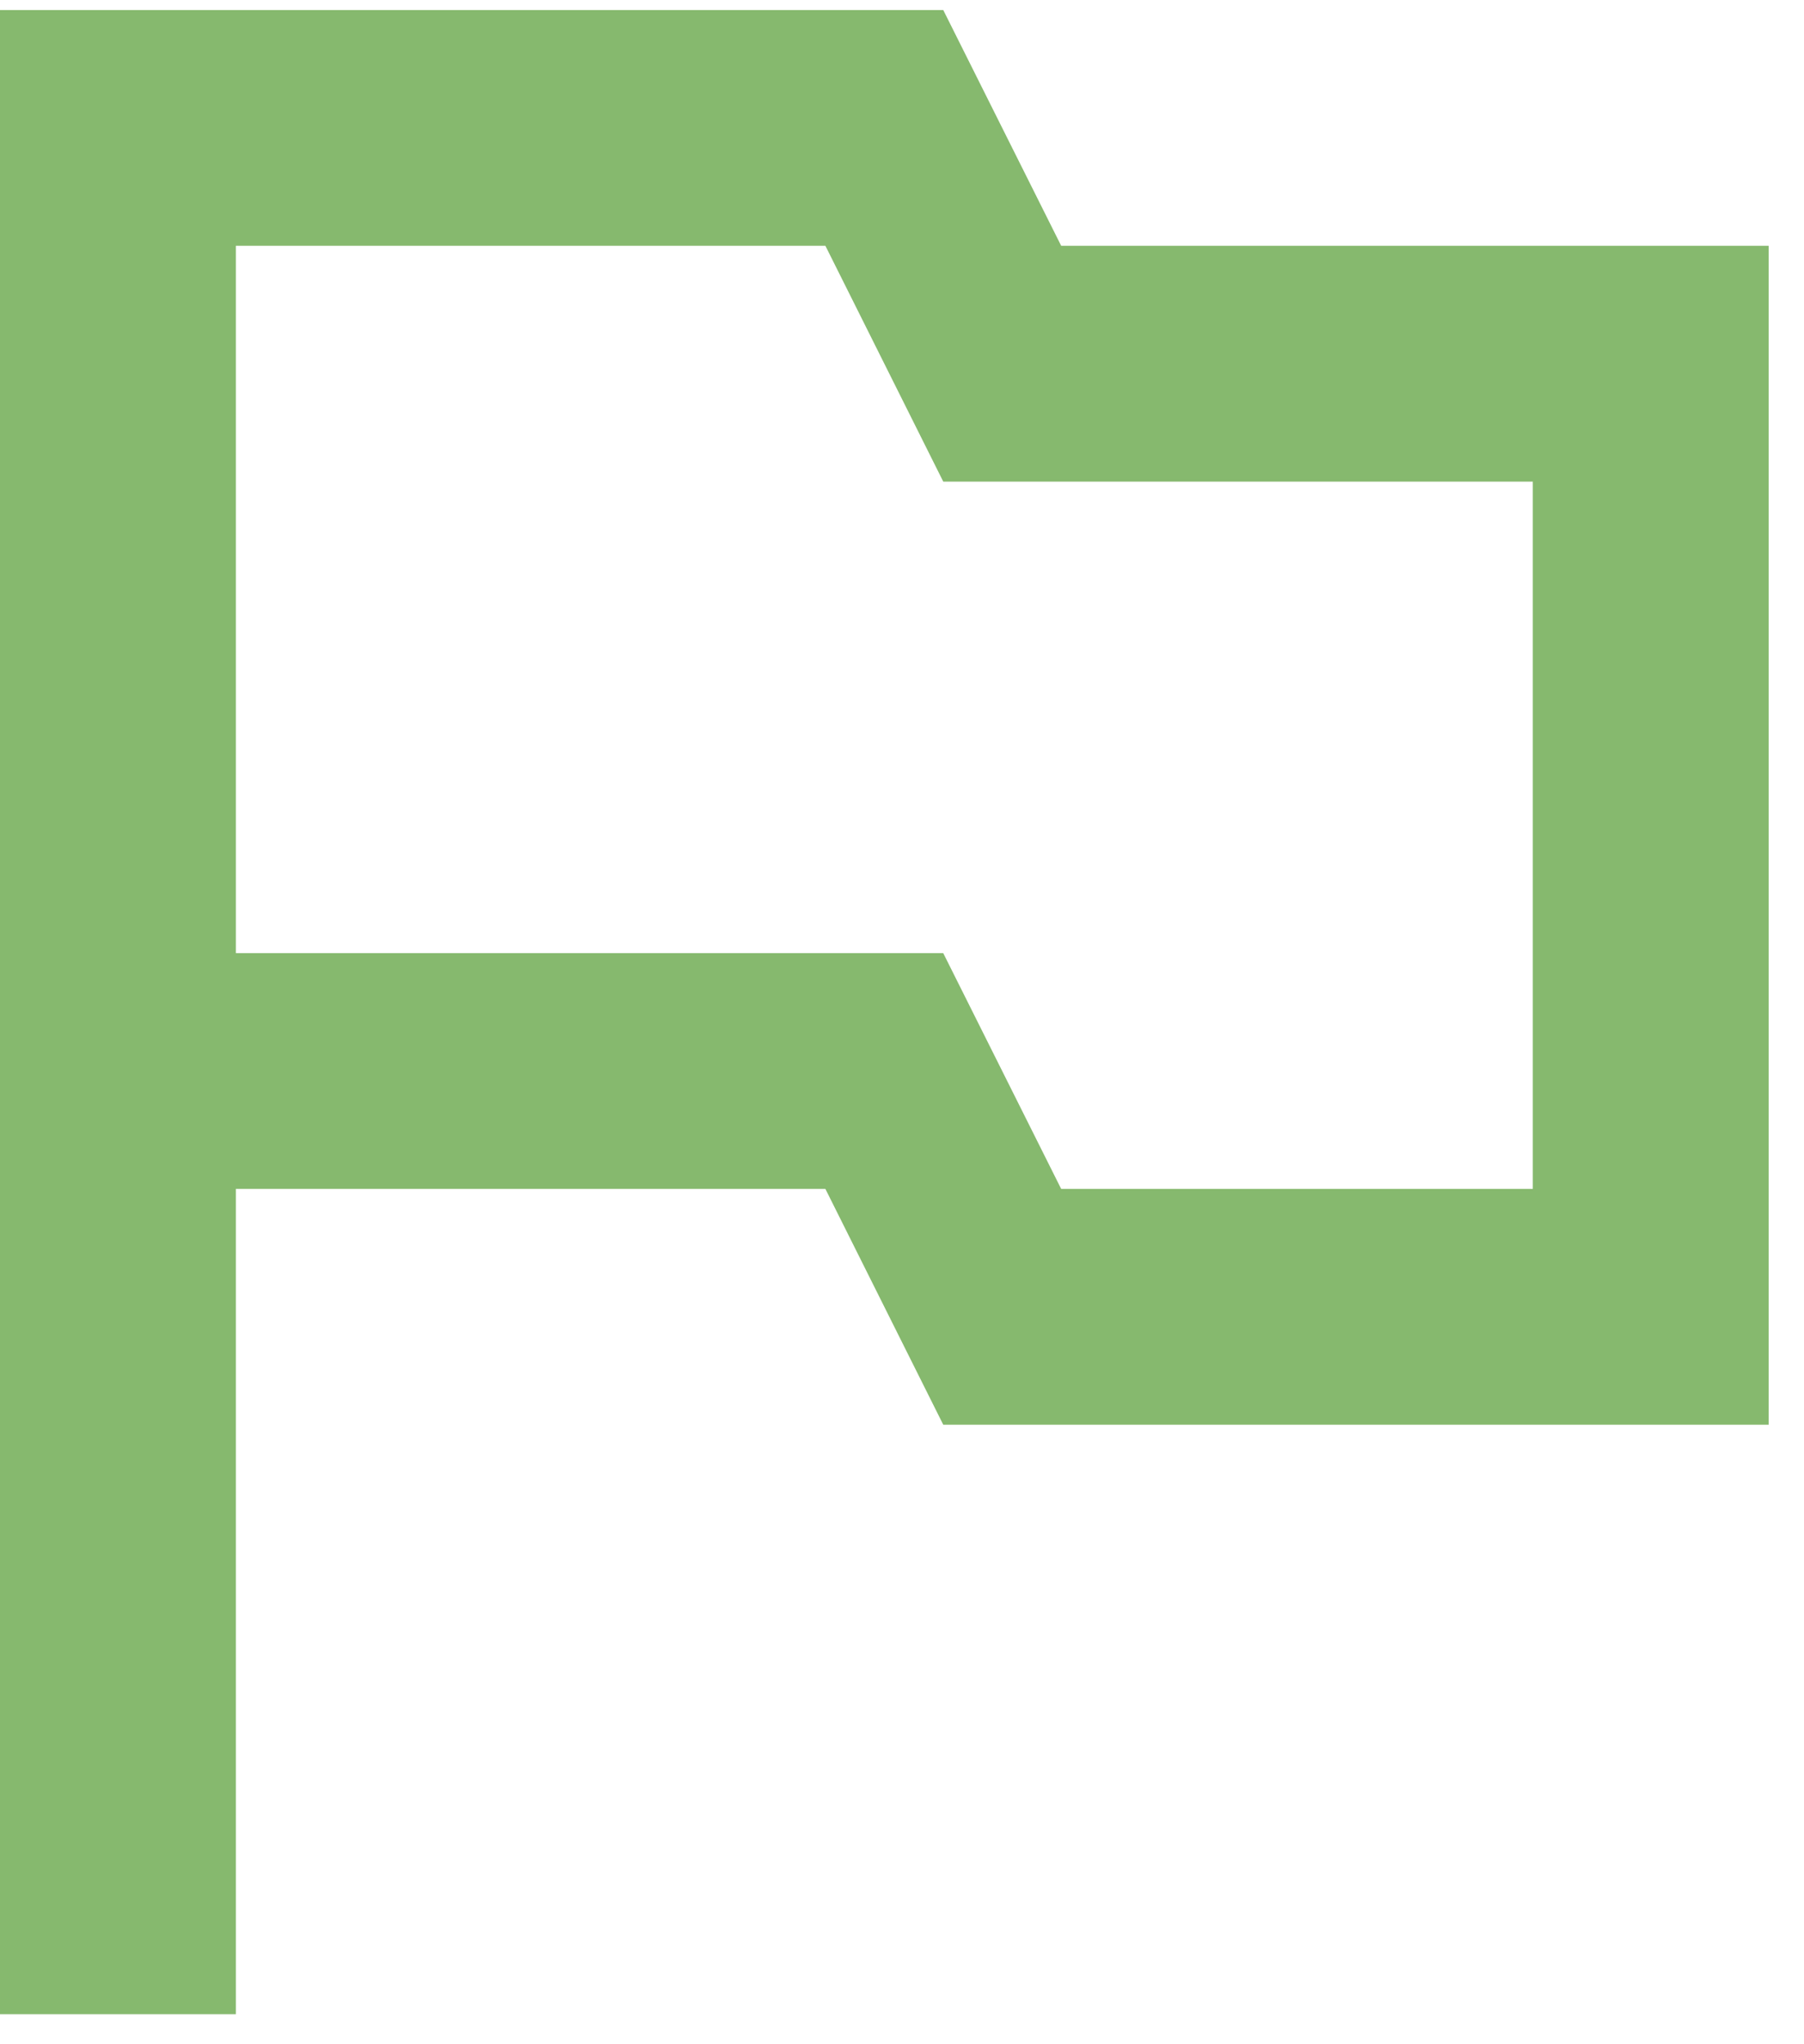 <svg width="30" height="34" viewBox="0 0 30 34" fill="none" xmlns="http://www.w3.org/2000/svg">
<path fill-rule="evenodd" clip-rule="evenodd" d="M15.686 0.167L17.647 4.088H29.412V23.696H15.686L13.726 19.774H3.922V33.5H0V0.167H15.686ZM17.647 19.774H25.49V8.01H15.686L13.726 4.088H3.922V15.853H15.686L17.647 19.774Z" fill="#86B96E"/>
</svg>
